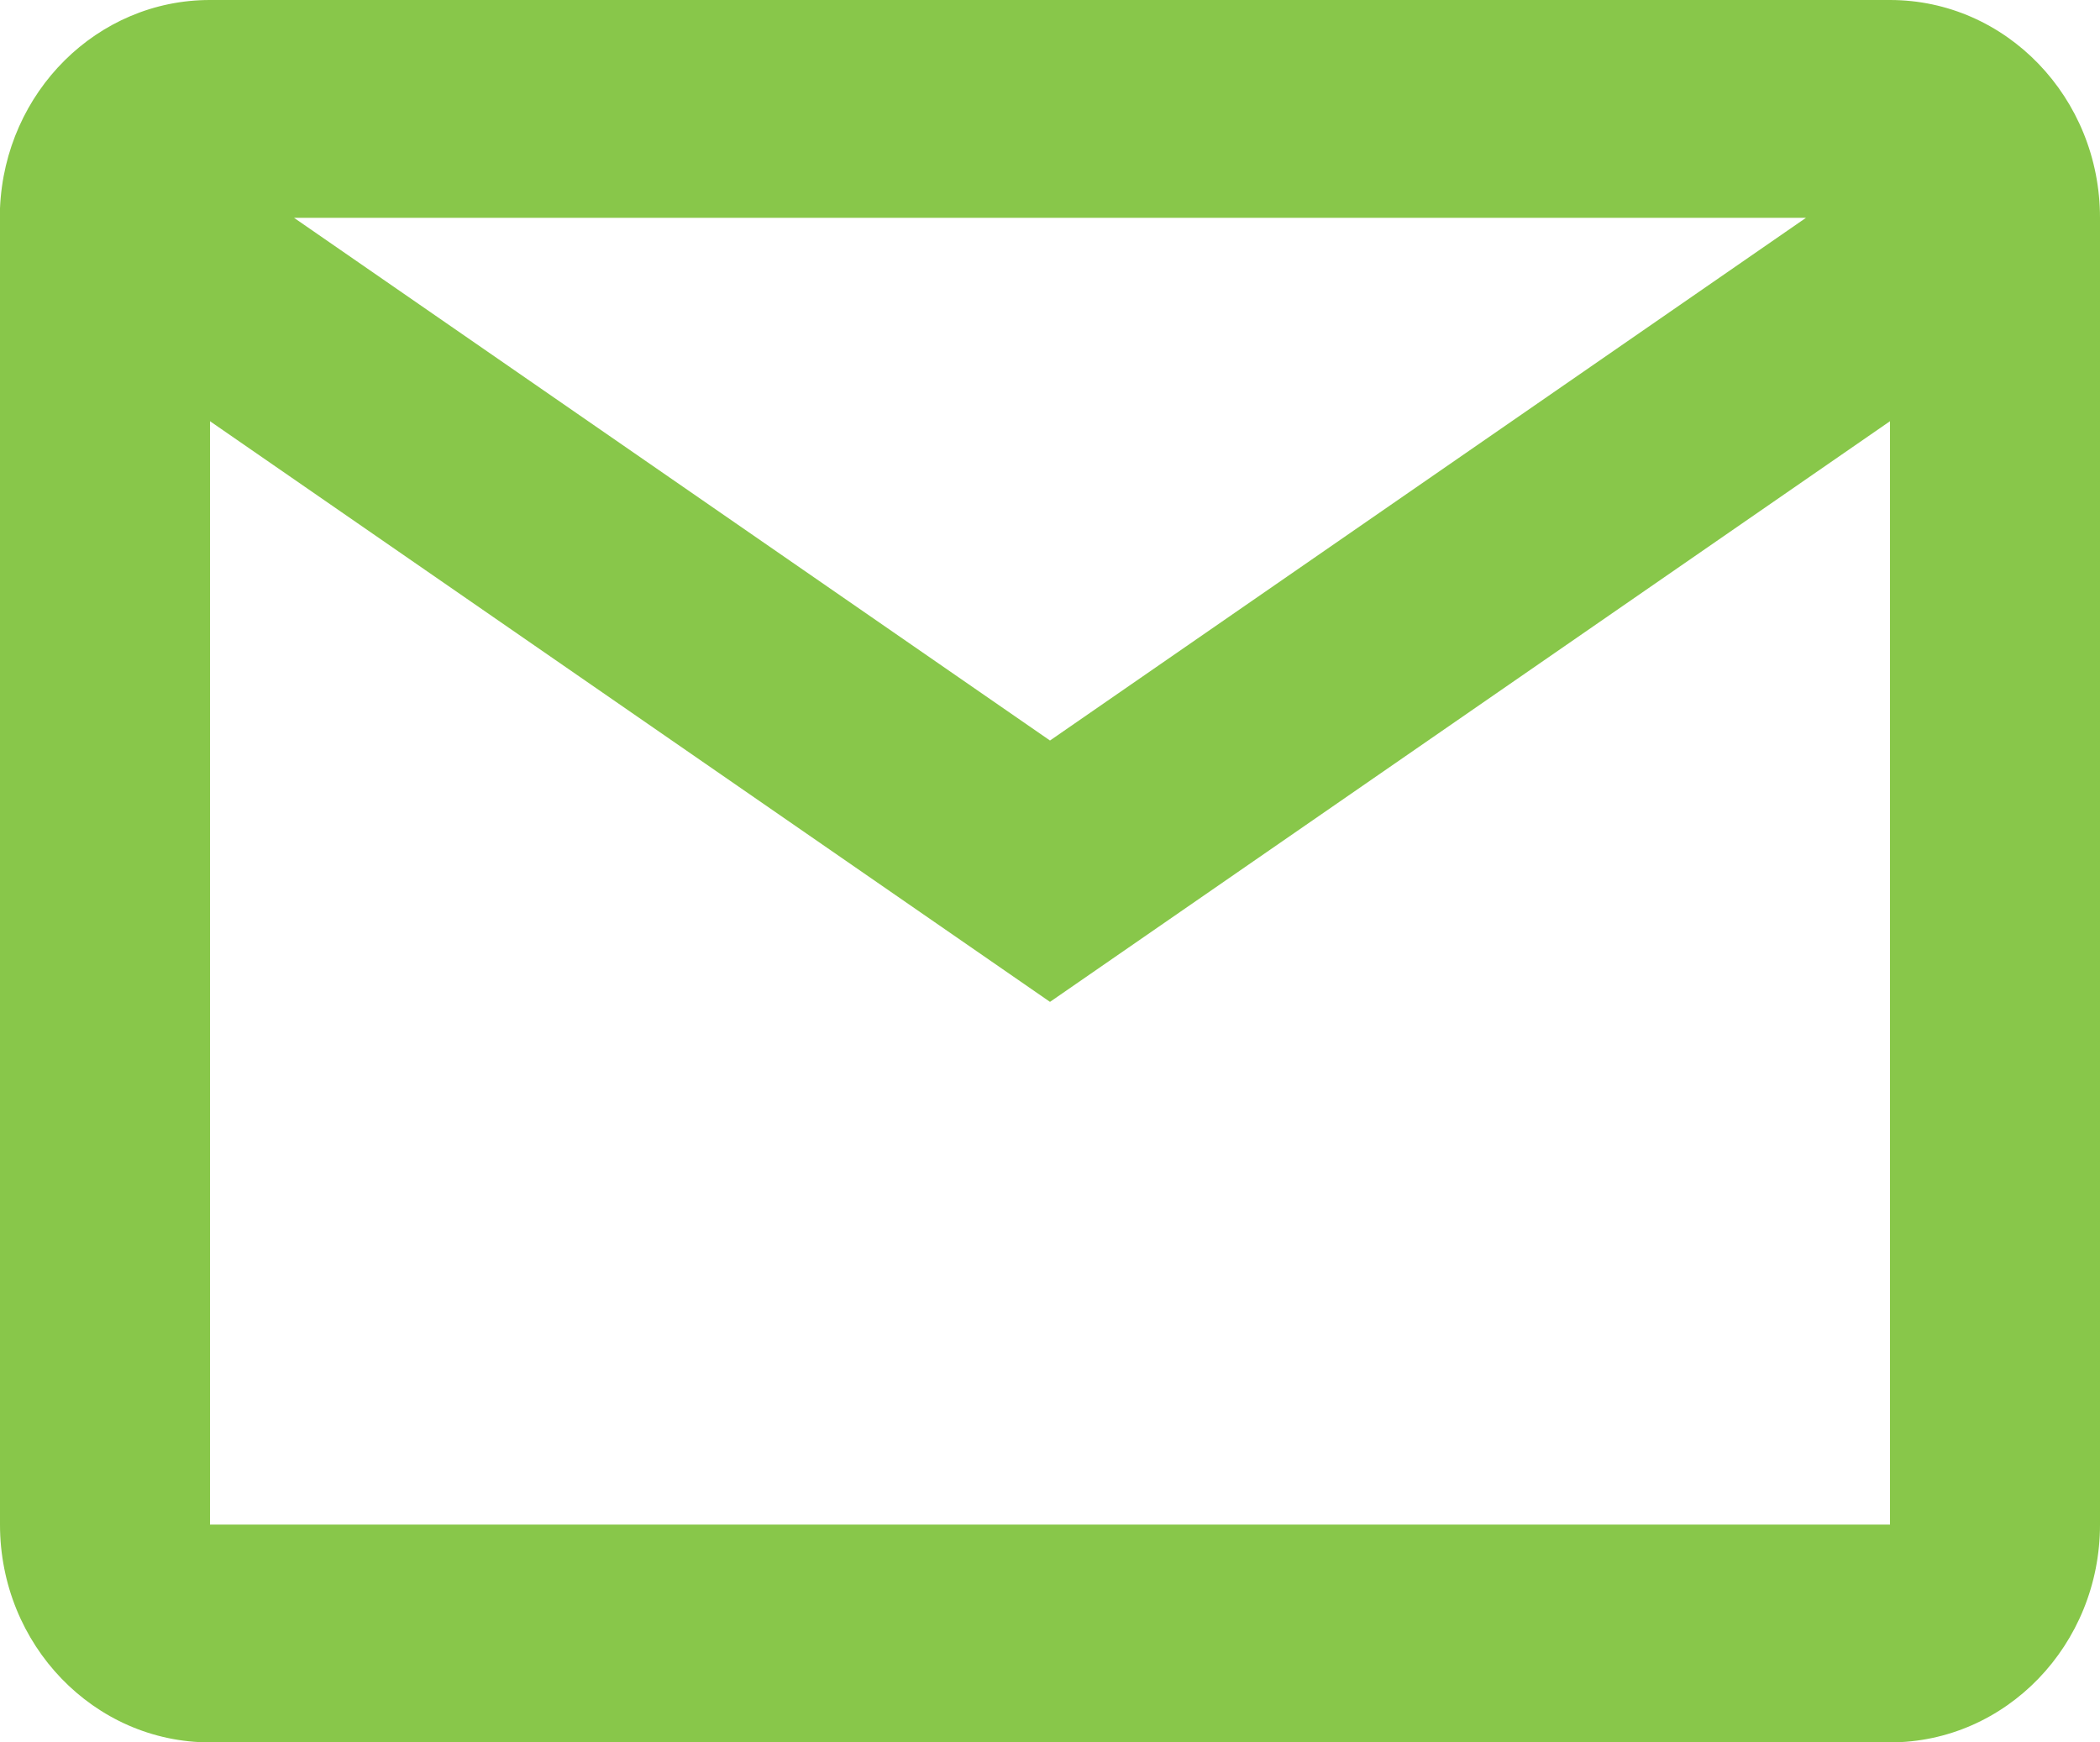 <svg width="47" height="39" fill="none" xmlns="http://www.w3.org/2000/svg"><path d="M42.3 39H4.7C2.104 39 0 36.817 0 34.125V4.663C.11 2.053 2.182-.002 4.7 0h37.6C44.896 0 47 2.183 47 4.875v29.25C47 36.817 44.896 39 42.3 39zM4.7 9.428v24.697h37.6V9.428L23.5 22.425 4.7 9.428zm1.88-4.553l16.92 11.7 16.92-11.7H6.58z" fill="#88C74A"/></svg>
